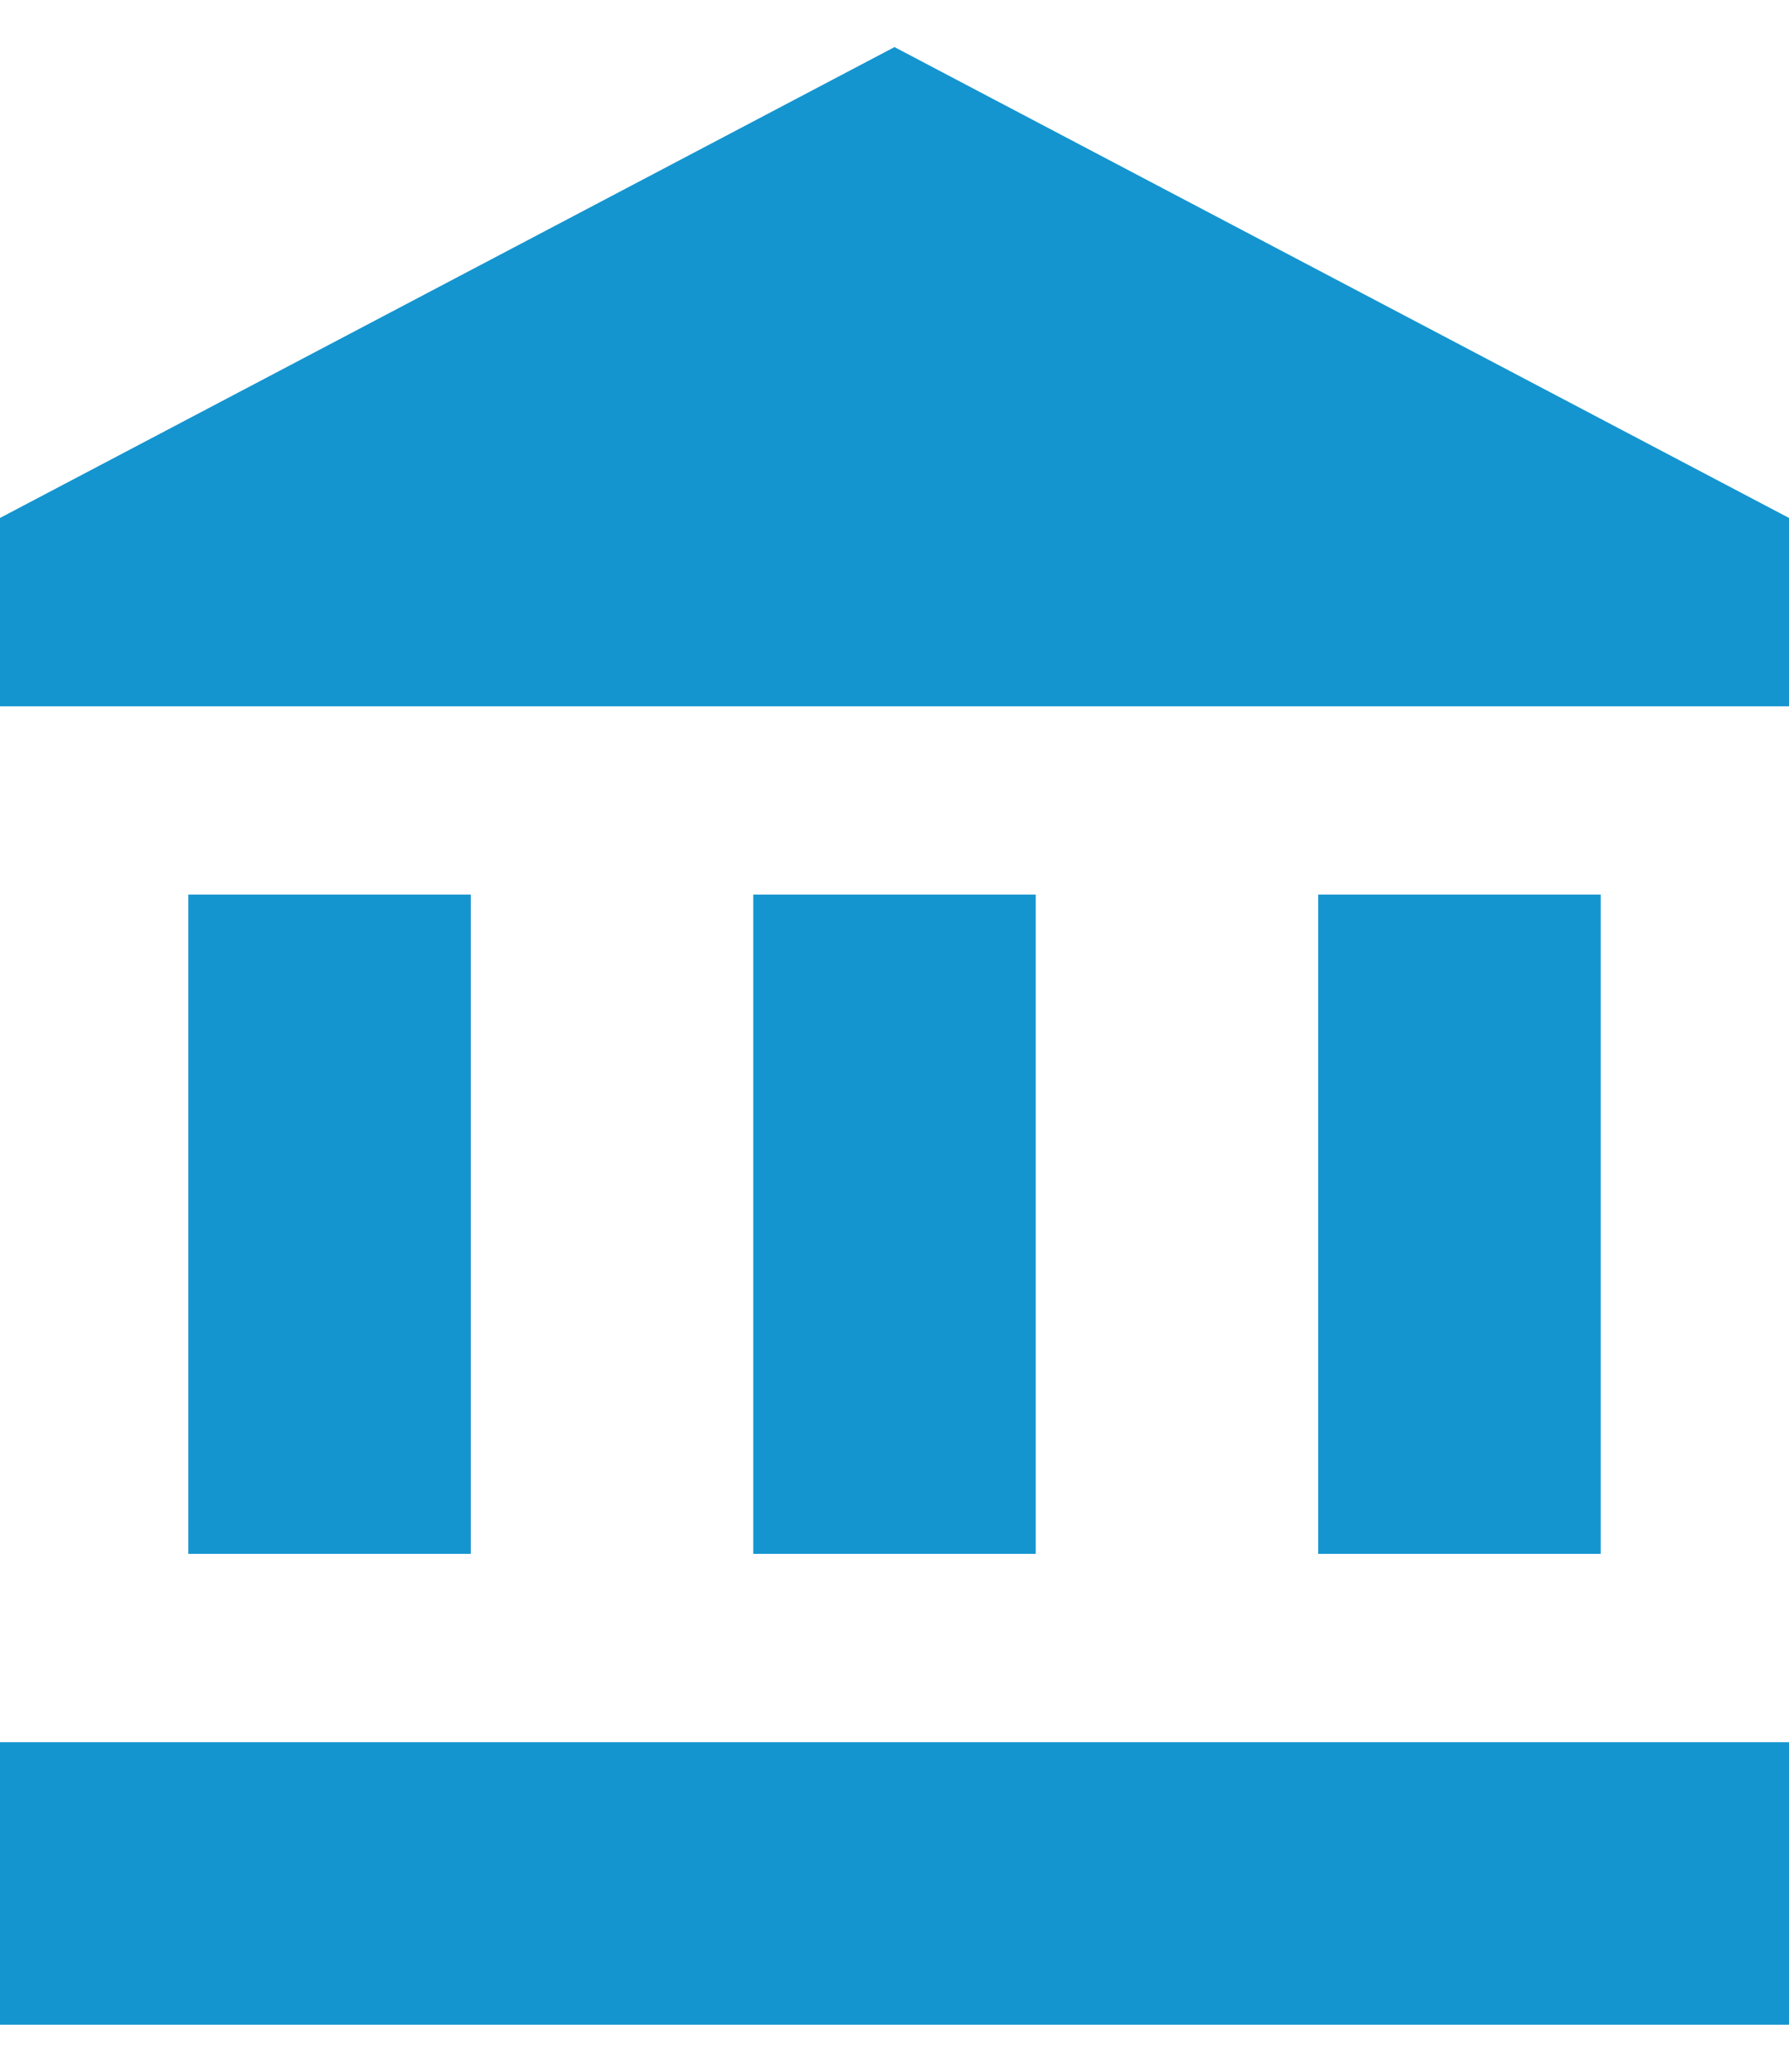<svg width="19" height="22" viewBox="0 0 19 22" fill="none" xmlns="http://www.w3.org/2000/svg">
<path d="M9.5 0.5L0 5.5V7.5H19V5.5M14 9.5V16.5H17V9.5M0 21.5H19V18.5H0M8 9.5V16.5H11V9.5M2 9.5V16.5H5V9.5H2Z" fill="#1495CF"/>
</svg>
